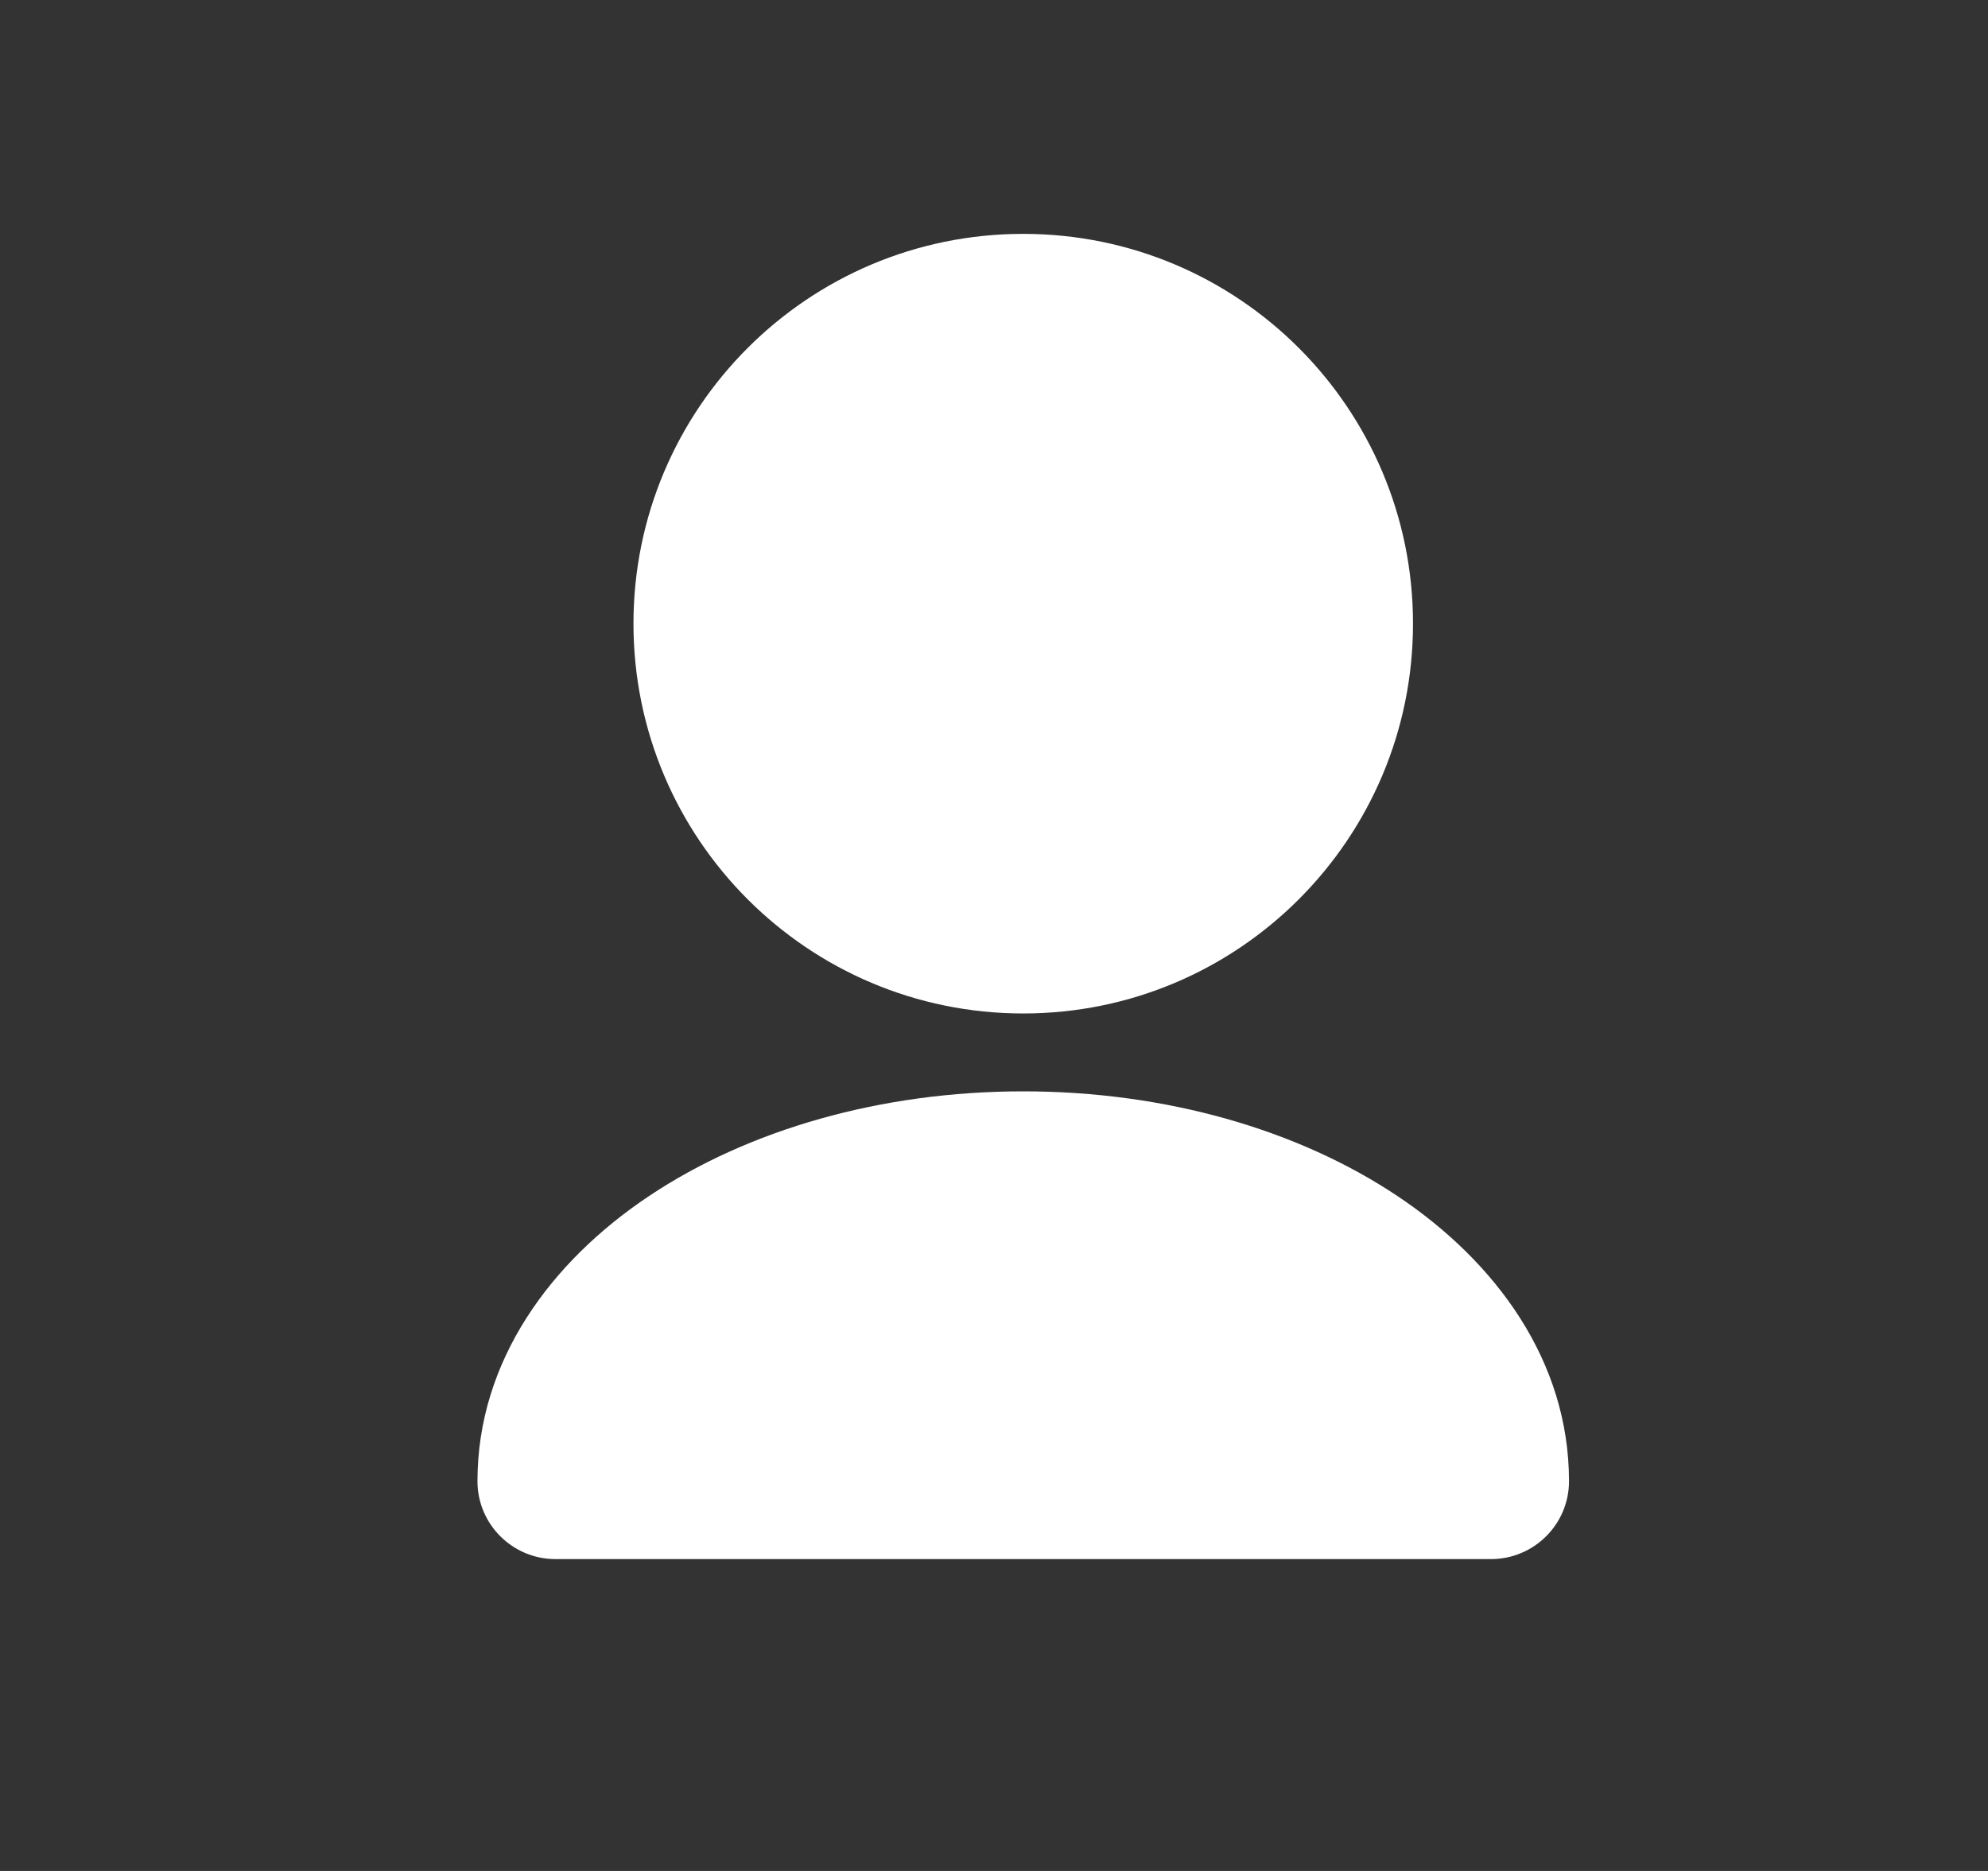<svg width="17" height="16" viewBox="0 0 17 16" fill="none" xmlns="http://www.w3.org/2000/svg">
<rect x="0" y="0" width="17" height="16" fill="#333333" stroke="none"/>
<path d="M8.75 9.333C9.968 9.333 11.1 9.661 11.948 10.227C12.791 10.789 13.417 11.638 13.417 12.667C13.417 13.035 13.118 13.333 12.75 13.333H4.75C4.382 13.333 4.083 13.035 4.083 12.667C4.083 11.638 4.709 10.789 5.552 10.227C6.4 9.661 7.532 9.333 8.75 9.333Z" fill="white"/>
<path d="M8.75 2C10.591 2 12.083 3.492 12.083 5.333C12.083 7.174 10.591 8.667 8.75 8.667C6.909 8.667 5.417 7.174 5.417 5.333C5.417 3.492 6.909 2 8.75 2Z" fill="white"/>
</svg>
